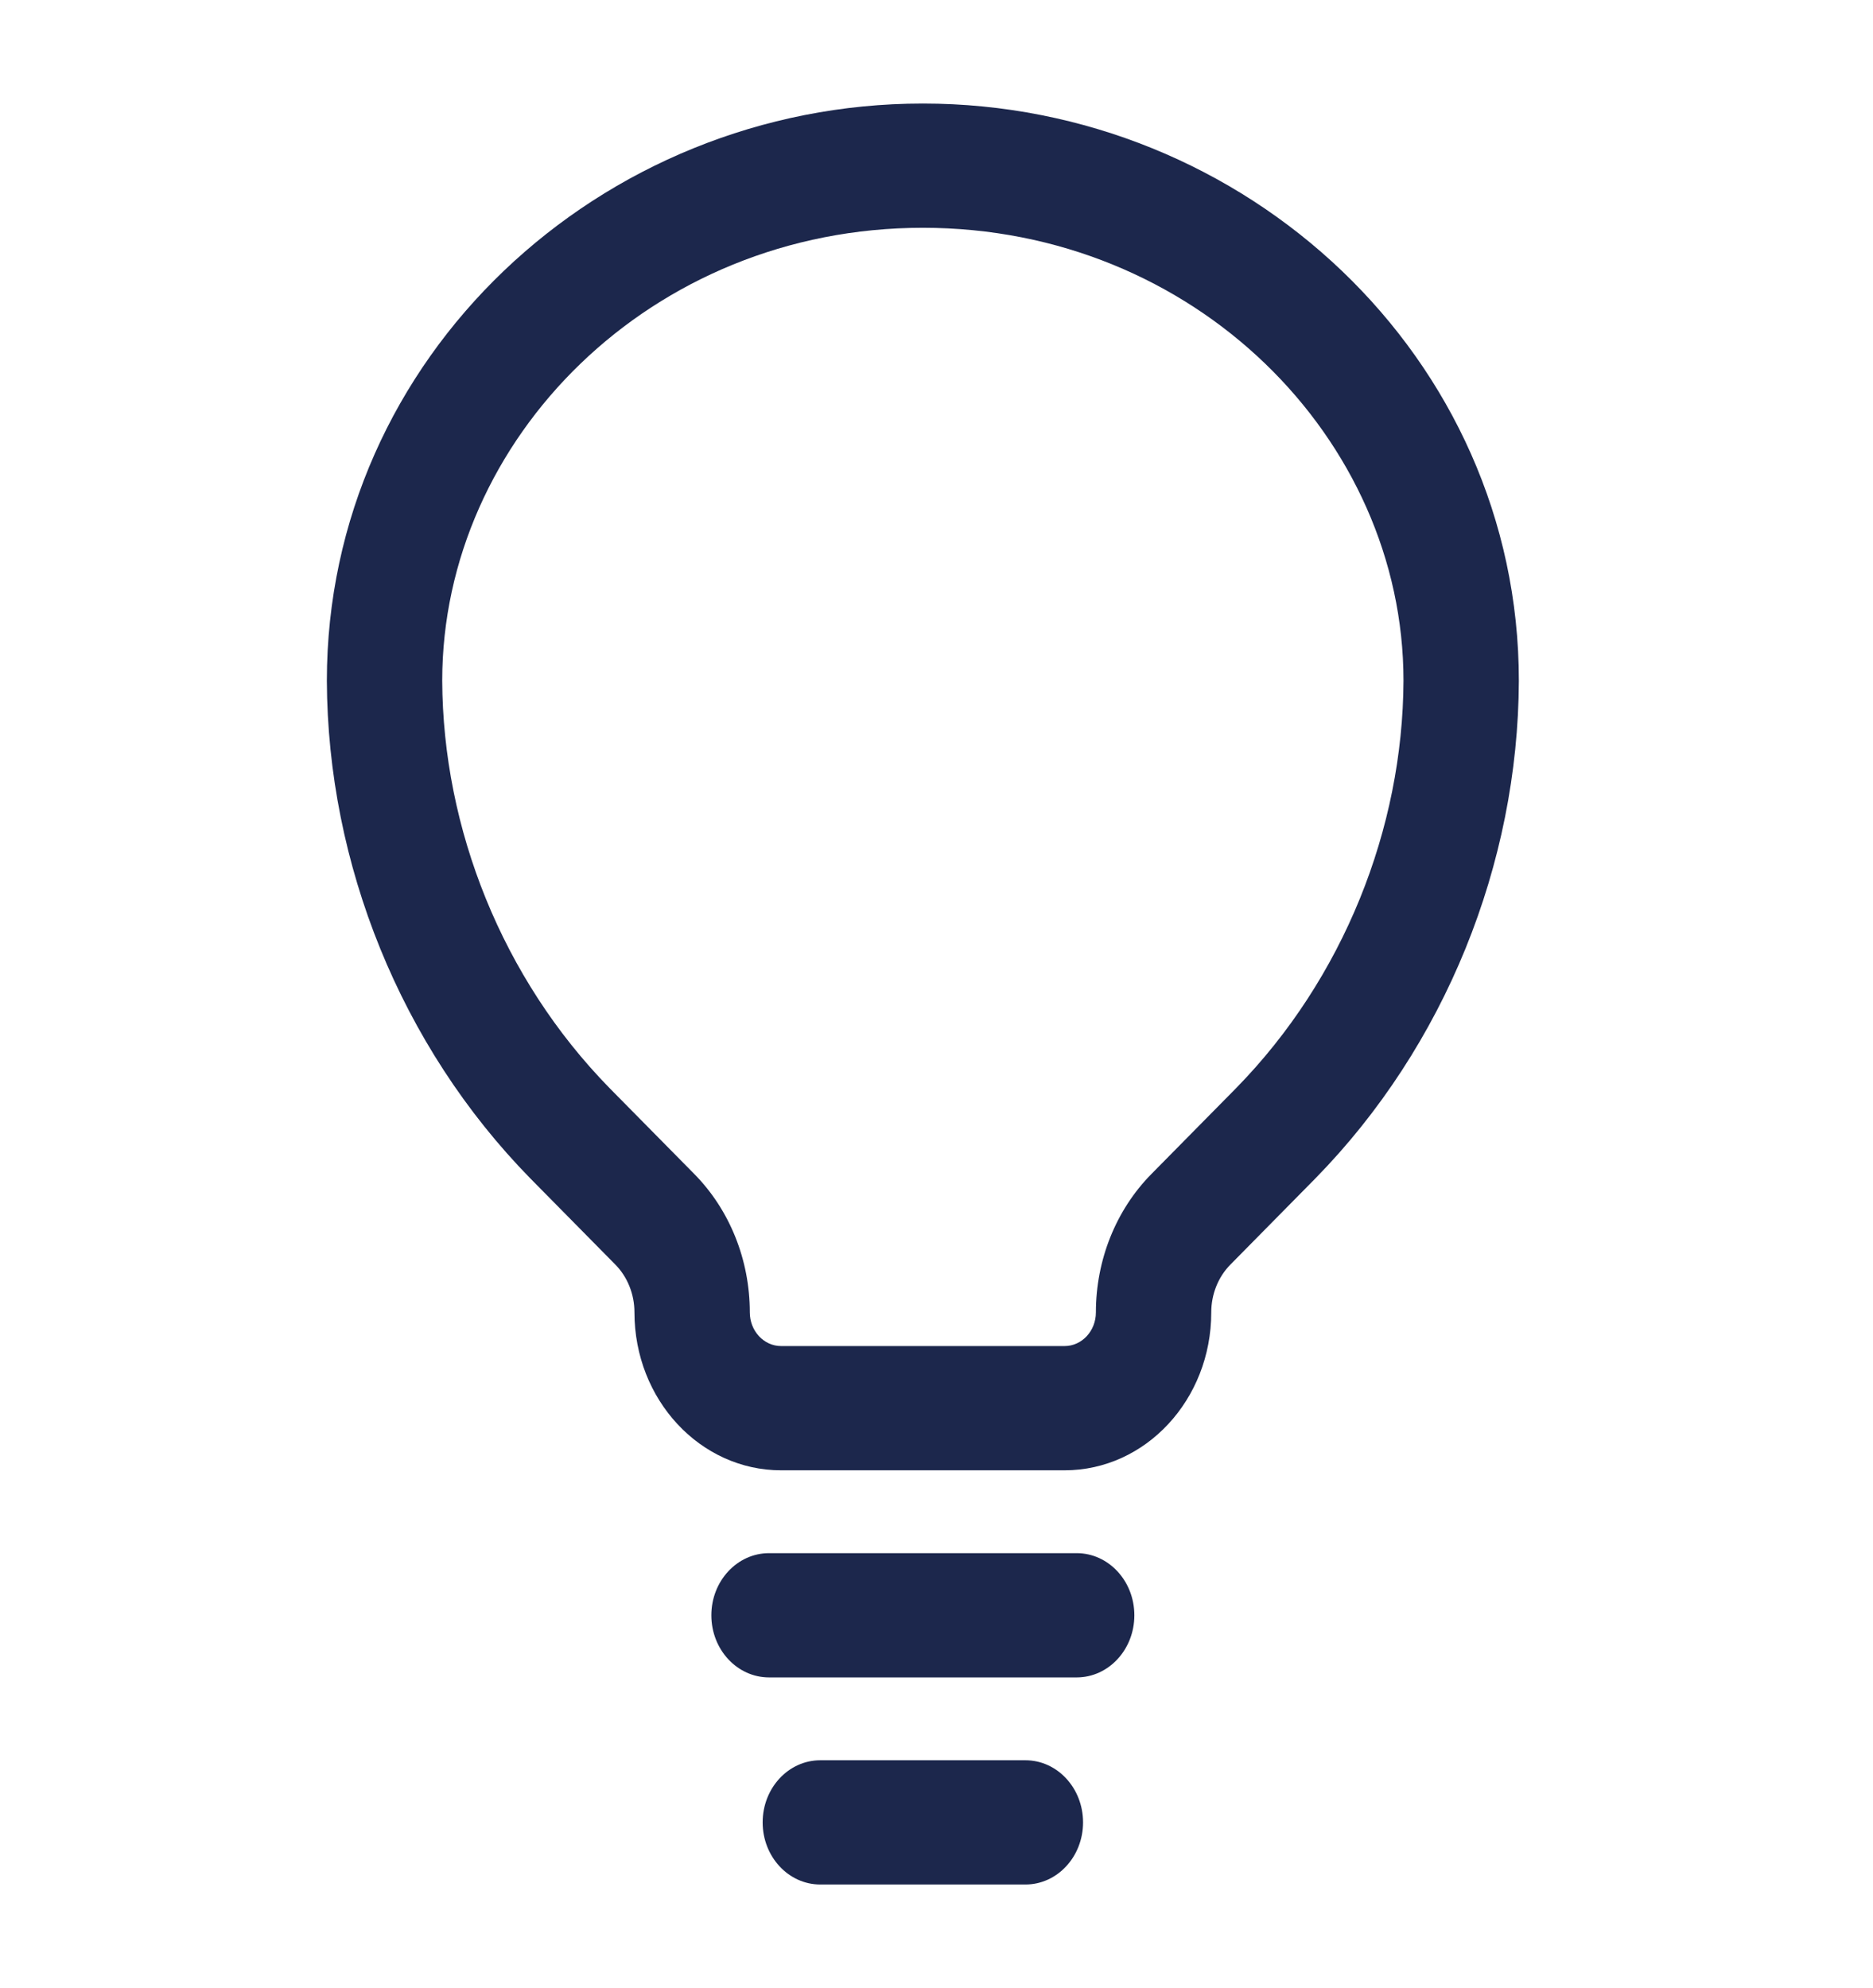 <svg width="49" height="52" viewBox="0 0 49 52" fill="none" xmlns="http://www.w3.org/2000/svg">
<path fill-rule="evenodd" clip-rule="evenodd" d="M18.61 42.25C18.61 41.352 19.286 40.625 20.119 40.625H28.167C29 40.625 29.676 41.352 29.676 42.25C29.676 43.148 29 43.875 28.167 43.875H20.119C19.286 43.875 18.61 43.148 18.61 42.25ZM19.952 47.667C19.952 46.769 20.627 46.042 21.46 46.042H26.826C27.659 46.042 28.334 46.769 28.334 47.667C28.334 48.564 27.659 49.292 26.826 49.292H21.46C20.627 49.292 19.952 48.564 19.952 47.667Z" fill="#1C274C"/>
<path fill-rule="evenodd" clip-rule="evenodd" d="M8.551 17.806C8.551 9.346 15.701 2.708 24.143 2.708C32.585 2.708 39.735 9.346 39.735 17.806L39.735 17.813C39.716 22.593 37.807 27.356 34.415 30.82L34.411 30.824L32.19 33.076C31.869 33.4 31.688 33.853 31.688 34.327C31.688 36.608 29.97 38.458 27.851 38.458H20.435C18.316 38.458 16.598 36.608 16.598 34.327C16.598 33.853 16.417 33.4 16.097 33.076L13.875 30.824L13.871 30.82C10.479 27.356 8.57 22.593 8.551 17.813L8.551 17.806ZM11.569 17.802C11.585 21.671 13.138 25.591 15.946 28.46C15.947 28.46 15.947 28.461 15.948 28.462L18.165 30.709C19.091 31.648 19.616 32.957 19.616 34.327C19.616 34.813 19.983 35.208 20.435 35.208H27.851C28.303 35.208 28.67 34.813 28.67 34.327C28.67 32.957 29.195 31.648 30.121 30.709C30.121 30.709 30.121 30.709 30.121 30.709L32.338 28.462C32.339 28.461 32.34 28.461 32.34 28.46C35.148 25.591 36.701 21.671 36.717 17.802C36.715 11.482 31.256 5.958 24.143 5.958C17.03 5.958 11.571 11.482 11.569 17.802Z" fill="#1C274C"/>
</svg>

